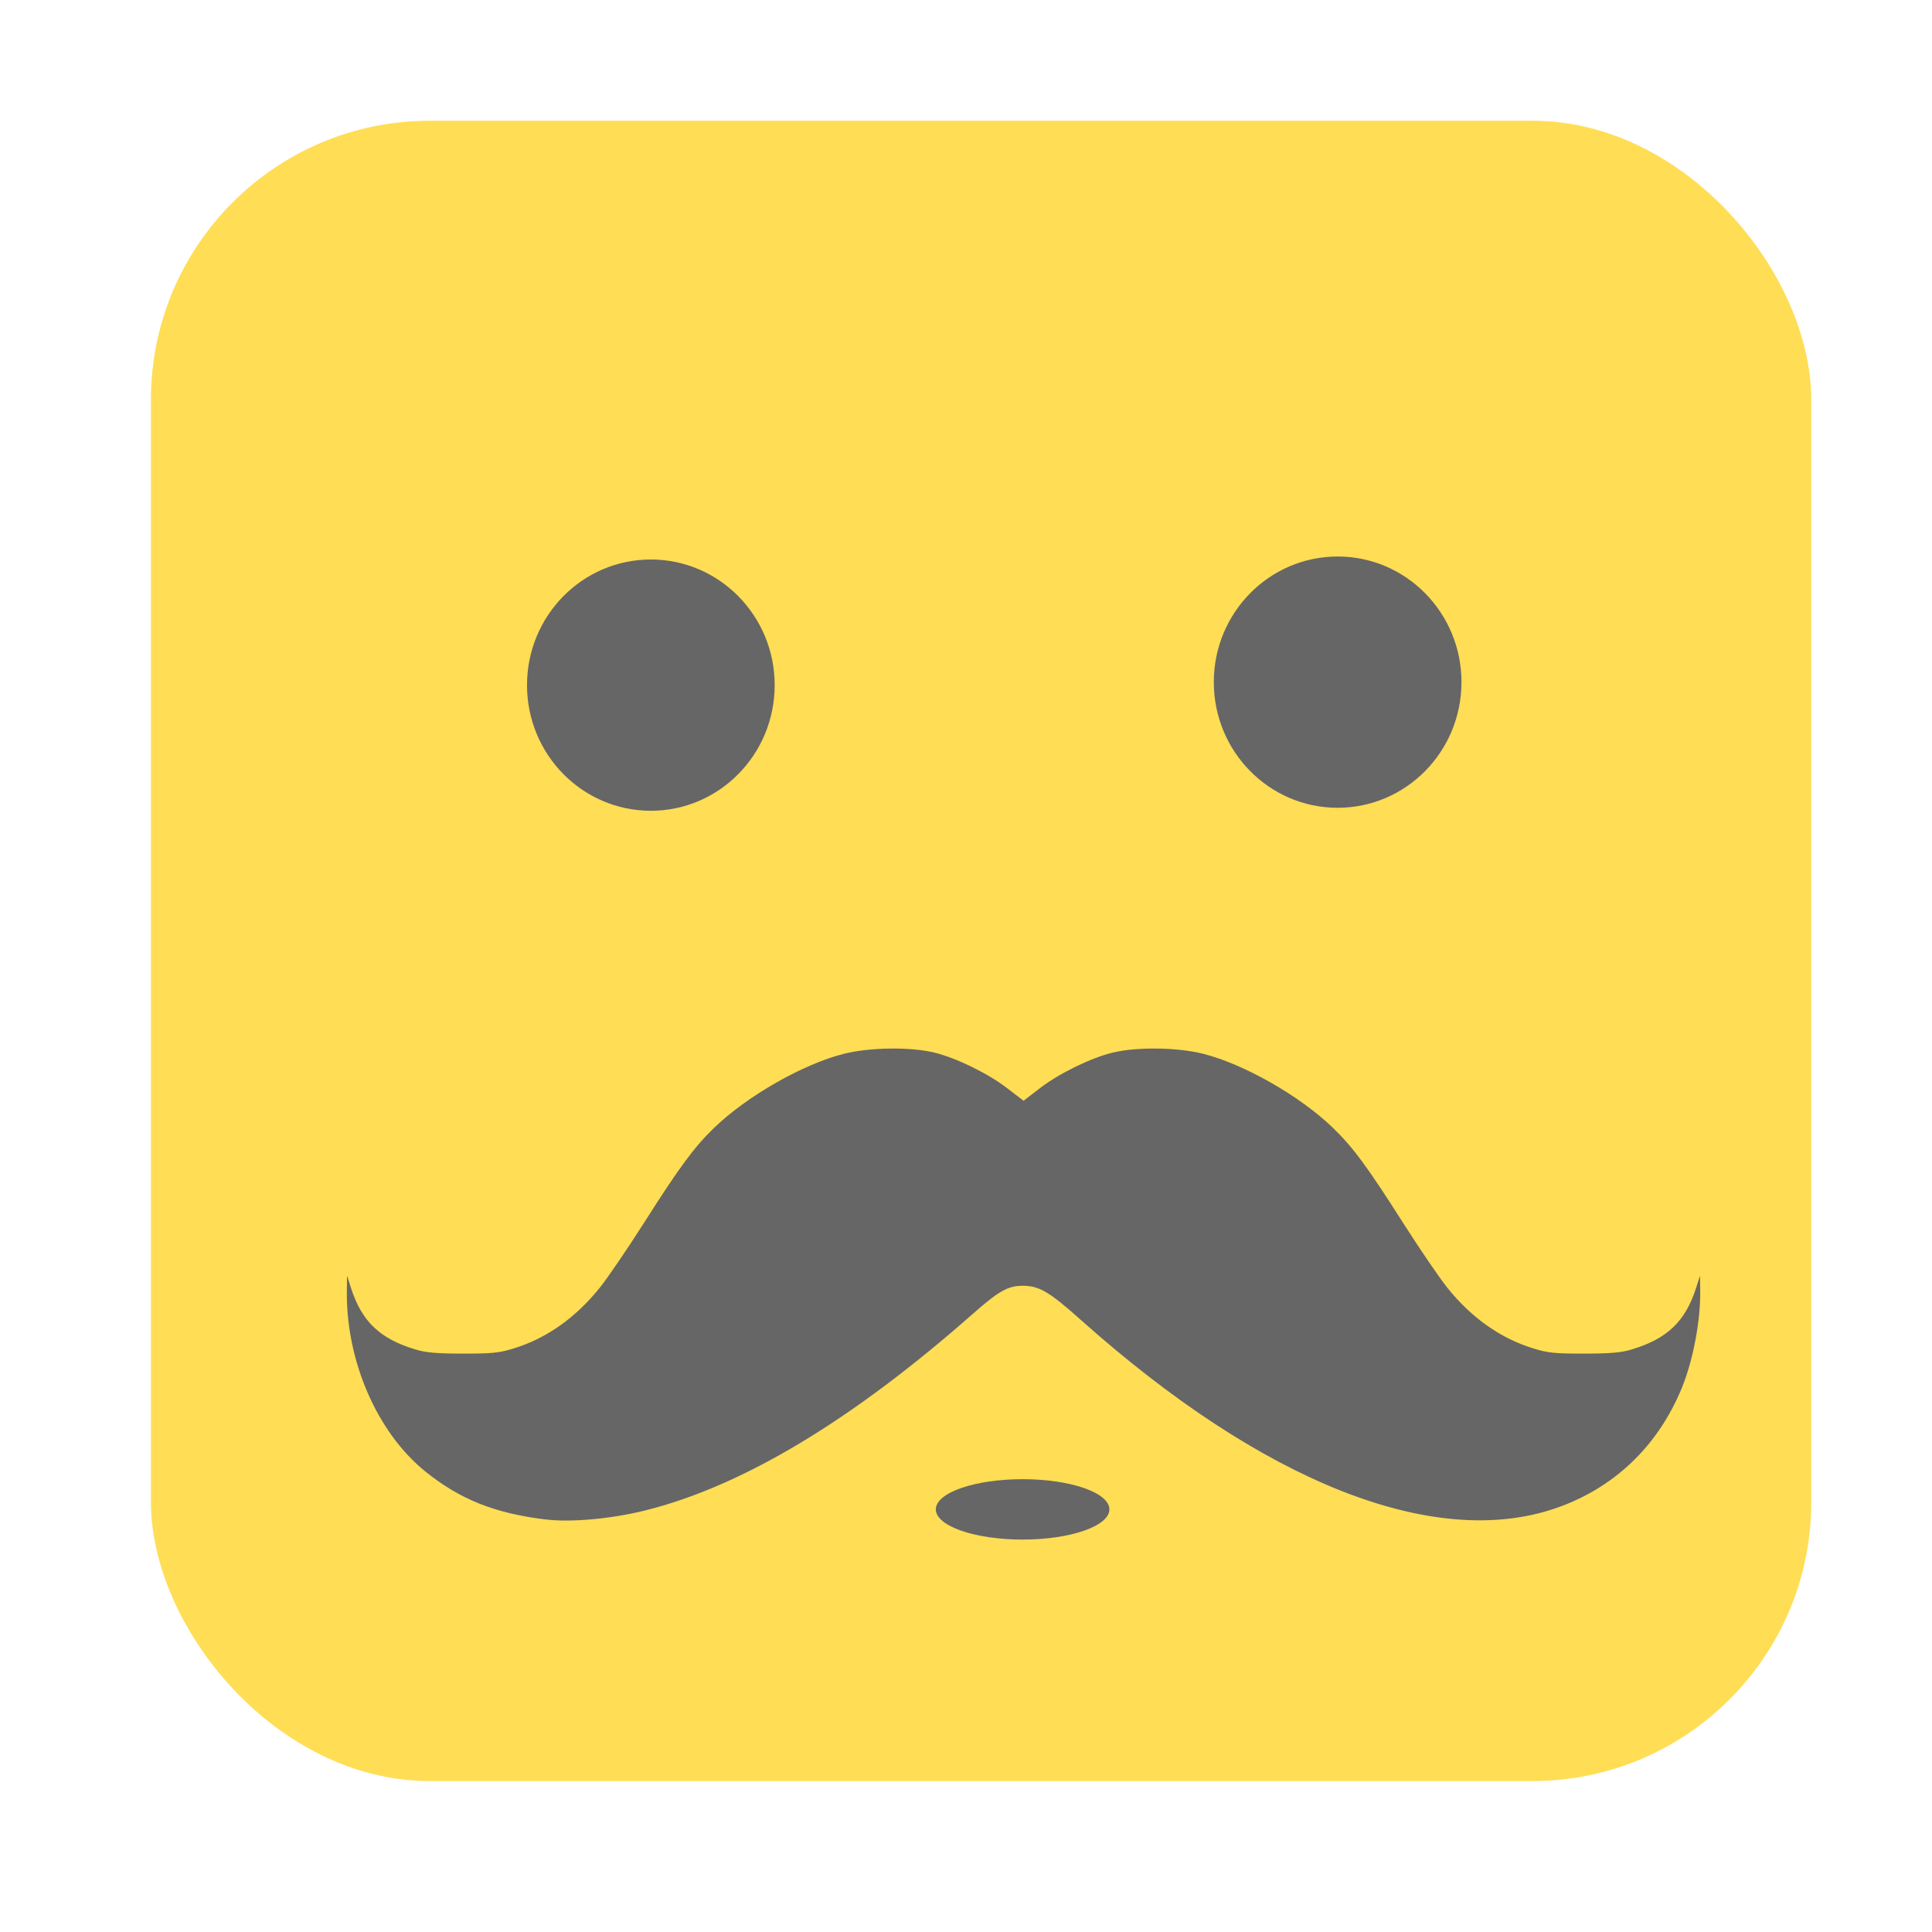 <?xml version="1.0" encoding="UTF-8" standalone="no"?>
<!-- Created with Inkscape (http://www.inkscape.org/) -->

<svg
   xmlns:dc="http://purl.org/dc/elements/1.1/"
   xmlns:cc="http://creativecommons.org/ns#"
   xmlns:rdf="http://www.w3.org/1999/02/22-rdf-syntax-ns#"
   xmlns:svg="http://www.w3.org/2000/svg"
   xmlns="http://www.w3.org/2000/svg"
   xmlns:sodipodi="http://sodipodi.sourceforge.net/DTD/sodipodi-0.dtd"
   xmlns:inkscape="http://www.inkscape.org/namespaces/inkscape"
   width="64px"
   height="64px"
   viewBox="0 0 64 64"
   version="1.1"
   id="SVGRoot"
   inkscape:version="0.92.2 (5c3e80d, 2017-08-06)"
   sodipodi:docname="moustache.svg">
  <sodipodi:namedview
     id="base"
     pagecolor="#ffffff"
     bordercolor="#666666"
     borderopacity="1.0"
     inkscape:pageopacity="0.0"
     inkscape:pageshadow="2"
     inkscape:zoom="4"
     inkscape:cx="-1.5532703"
     inkscape:cy="20.35634"
     inkscape:document-units="px"
     inkscape:current-layer="layer1"
     showgrid="false"
     inkscape:window-width="1366"
     inkscape:window-height="705"
     inkscape:window-x="-8"
     inkscape:window-y="-8"
     inkscape:window-maximized="1"
     inkscape:grid-bbox="true"
     inkscape:object-nodes="false">
    <inkscape:grid
       type="xygrid"
       id="grid18504" />
  </sodipodi:namedview>
  <defs
     id="defs9379" />
  <g
     id="layer1"
     inkscape:groupmode="layer"
     inkscape:label="Layer 1">
    <rect
       style="opacity:1;fill:#ffdd55;fill-opacity:1;stroke:none;stroke-width:4.214;stroke-miterlimit:4;stroke-dasharray:none;stroke-opacity:1"
       id="rect18502"
       width="55"
       height="55"
       x="5"
       y="4"
       ry="9.238" />
    <ellipse
       style="opacity:1;fill:#666666;fill-opacity:1;stroke:none;stroke-width:3.623;stroke-miterlimit:4;stroke-dasharray:none;stroke-opacity:1"
       id="path18509"
       cx="21.56"
       cy="22.696"
       rx="4.102"
       ry="4.162" />
    <ellipse
       cy="22.597"
       cx="44.311"
       id="circle18511"
       style="opacity:1;fill:#666666;fill-opacity:1;stroke:none;stroke-width:3.623;stroke-miterlimit:4;stroke-dasharray:none;stroke-opacity:1"
       rx="4.102"
       ry="4.162" />
    <path
       style="fill:#666666;fill-opacity:1;stroke-width:0.074"
       d="m 18.088,50.336 c -1.692,-0.204 -2.844,-0.662 -3.995,-1.589 -1.601,-1.289 -2.635,-3.671 -2.603,-5.995 l 0.007,-0.493 0.13,0.406 c 0.358,1.113 0.955,1.683 2.138,2.039 0.346,0.104 0.699,0.135 1.567,0.136 0.966,0.001 1.199,-0.022 1.682,-0.17 1.086,-0.333 2.052,-1.014 2.853,-2.011 0.26,-0.324 0.922,-1.294 1.469,-2.155 1.184,-1.861 1.663,-2.509 2.33,-3.152 1.094,-1.054 2.948,-2.109 4.298,-2.446 0.853,-0.213 2.199,-0.23 2.986,-0.038 0.729,0.178 1.775,0.689 2.414,1.18 l 0.542,0.416 0.542,-0.416 c 0.639,-0.491 1.685,-1.002 2.414,-1.18 0.788,-0.192 2.133,-0.175 2.986,0.038 1.35,0.337 3.204,1.392 4.298,2.446 0.667,0.643 1.146,1.291 2.33,3.152 0.548,0.861 1.209,1.831 1.469,2.155 0.8,0.997 1.766,1.678 2.853,2.011 0.483,0.148 0.716,0.172 1.682,0.17 0.869,-0.001 1.222,-0.032 1.567,-0.136 1.183,-0.356 1.78,-0.926 2.138,-2.039 l 0.13,-0.406 0.007,0.493 c 0.014,0.997 -0.237,2.319 -0.613,3.234 -0.795,1.933 -2.264,3.327 -4.199,3.984 -4.034,1.37 -9.686,-0.876 -15.698,-6.239 -1.058,-0.944 -1.383,-1.135 -1.928,-1.138 -0.49,-0.002 -0.795,0.169 -1.666,0.937 -4.013,3.537 -7.64,5.711 -10.86,6.509 -1.113,0.276 -2.439,0.396 -3.27,0.296 z"
       id="path9390"
       inkscape:connector-curvature="0" />
    <ellipse
       style="opacity:1;fill:#666666;fill-opacity:1;stroke:none;stroke-width:3.78;stroke-miterlimit:4;stroke-dasharray:none;stroke-opacity:1"
       id="path18525"
       cx="33.875"
       cy="50"
       rx="2.875"
       ry="1" />
  </g>
</svg>
